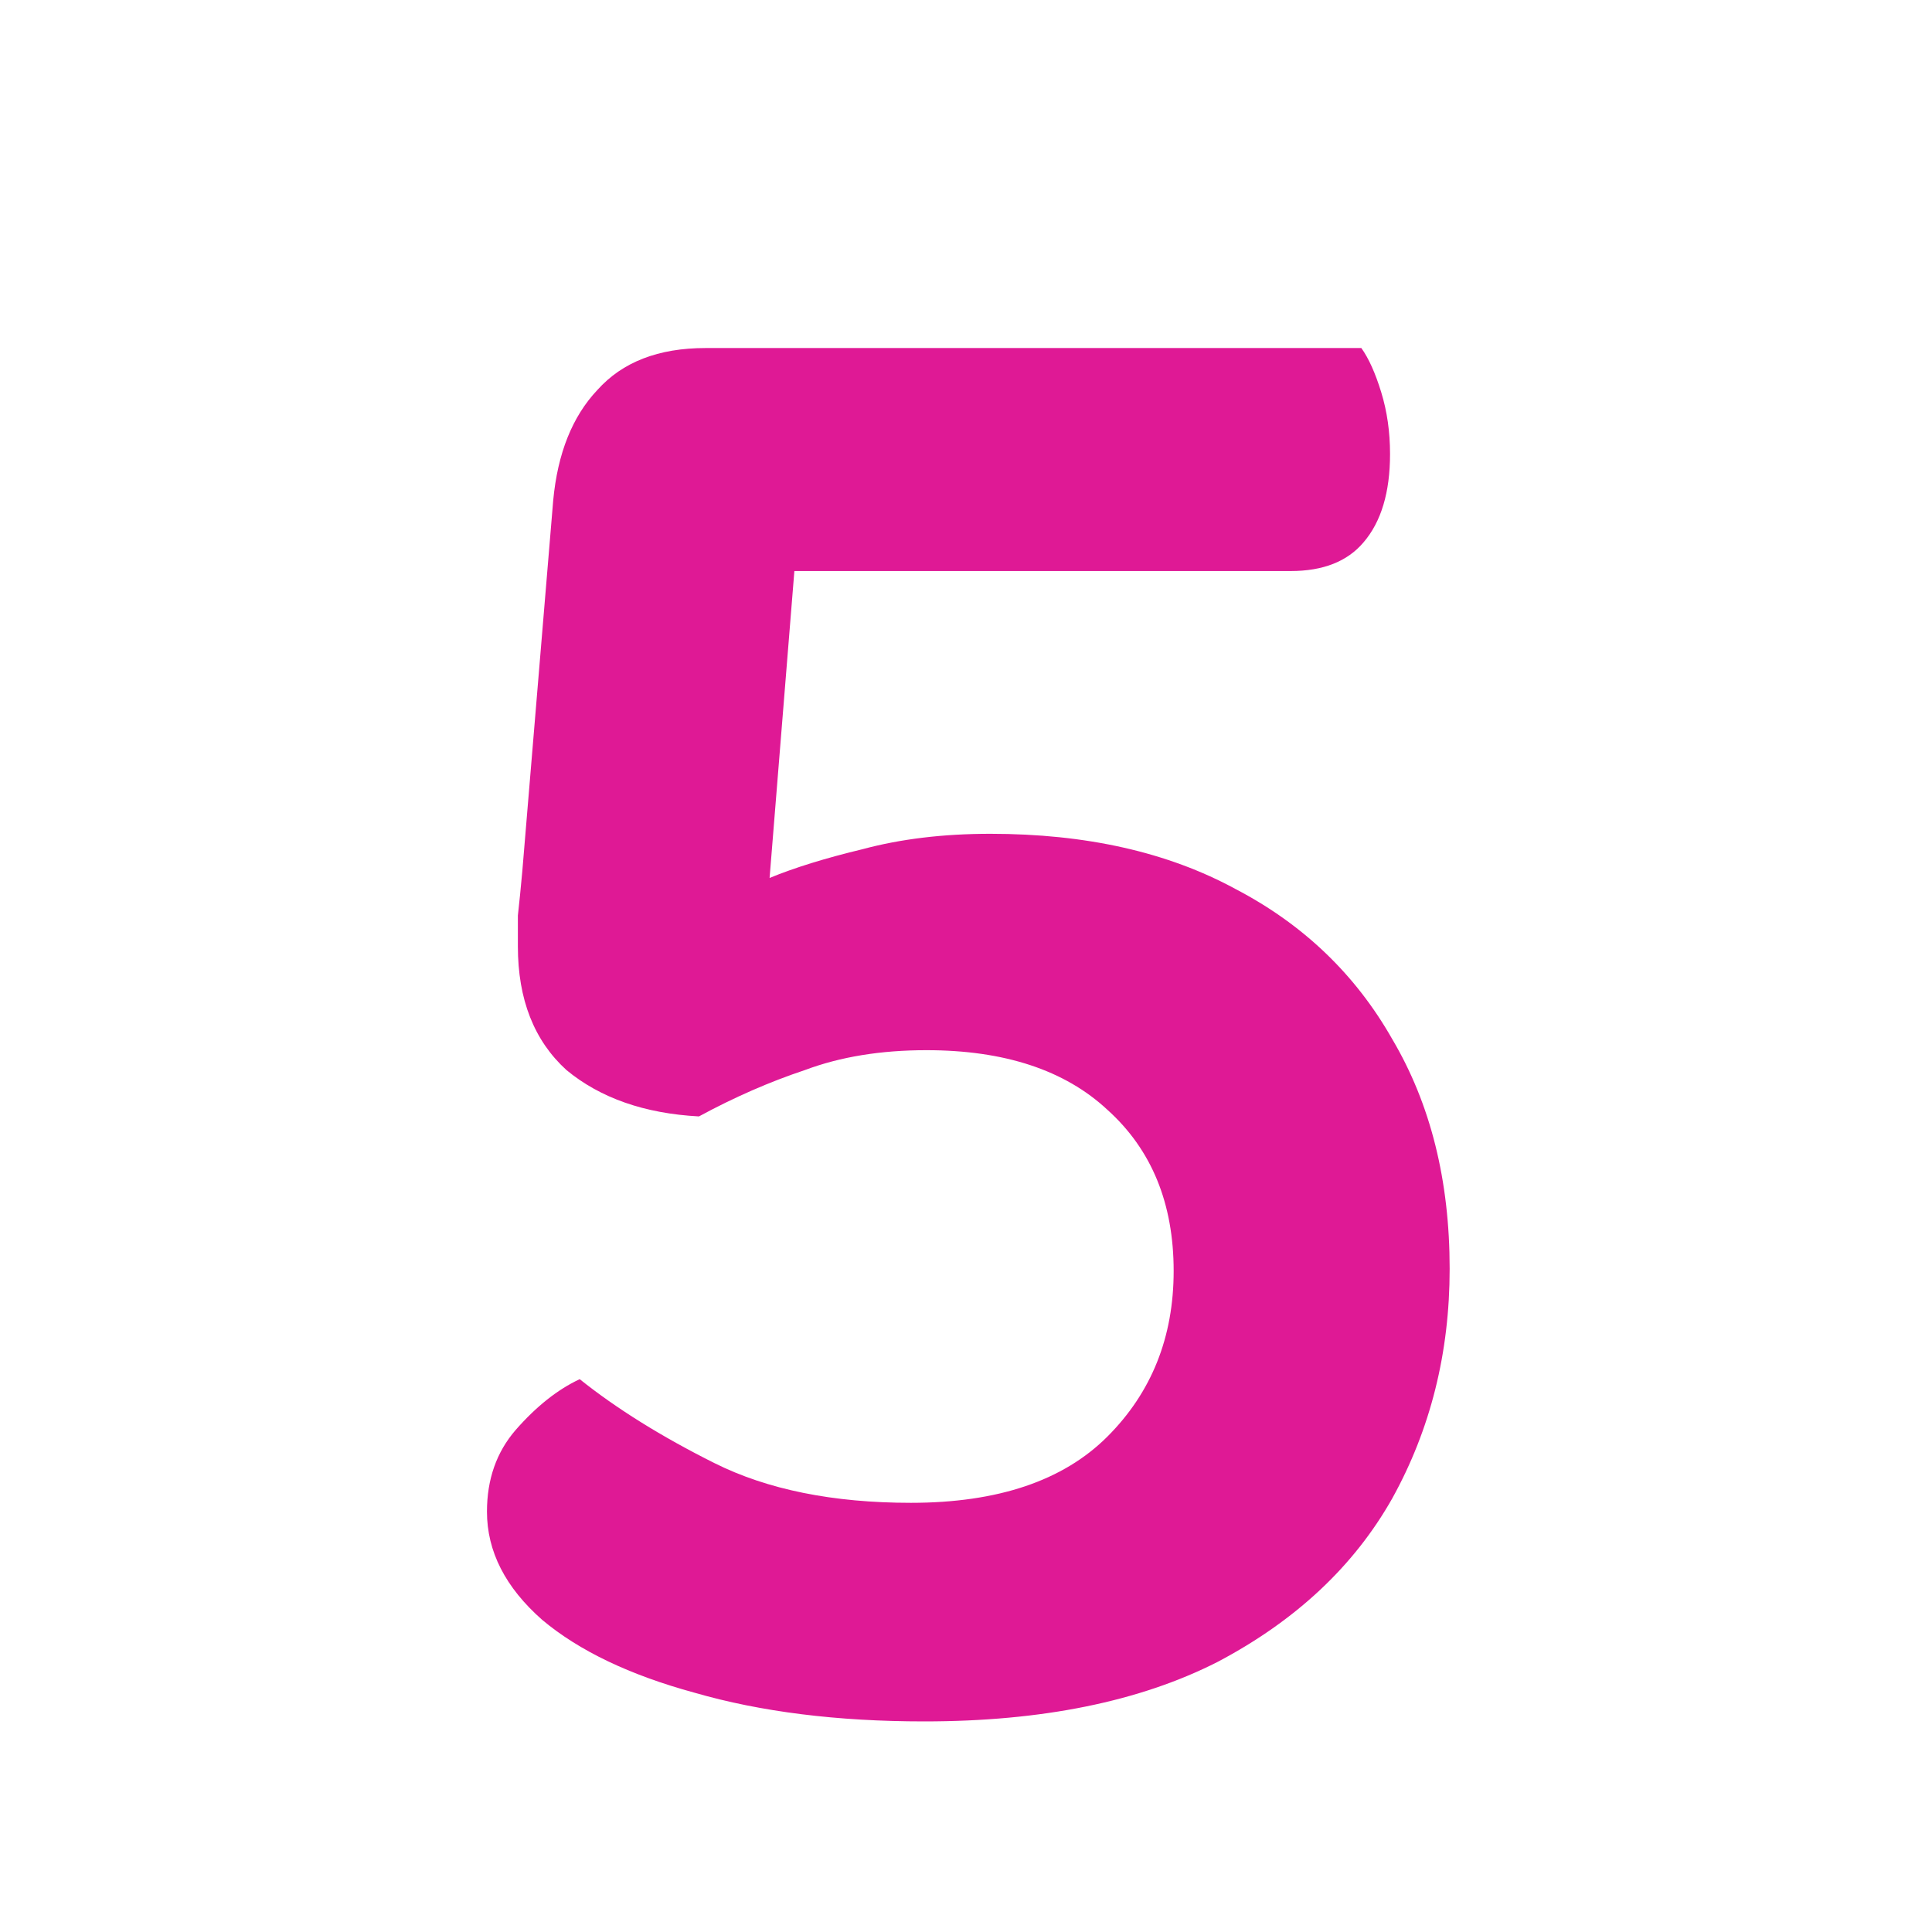 <svg width="56" height="56" viewBox="0 0 56 56" fill="none" xmlns="http://www.w3.org/2000/svg">
<path d="M24.803 10.088L23.139 15.144L22.307 25.448C23.033 25.149 23.929 24.872 24.995 24.616C26.105 24.317 27.342 24.168 28.707 24.168C31.481 24.168 33.849 24.701 35.811 25.768C37.774 26.792 39.289 28.243 40.355 30.12C41.465 31.997 42.019 34.216 42.019 36.776C42.019 39.208 41.465 41.427 40.355 43.432C39.246 45.395 37.561 46.973 35.299 48.168C33.038 49.32 30.201 49.896 26.787 49.896C24.27 49.896 22.051 49.619 20.131 49.064C18.254 48.552 16.782 47.848 15.715 46.952C14.649 46.013 14.115 44.968 14.115 43.816C14.115 42.877 14.393 42.088 14.947 41.448C15.545 40.765 16.163 40.275 16.803 39.976C17.87 40.829 19.171 41.64 20.707 42.408C22.243 43.176 24.142 43.56 26.403 43.56C28.921 43.56 30.819 42.92 32.099 41.64C33.379 40.36 34.019 38.76 34.019 36.84C34.019 34.877 33.379 33.32 32.099 32.168C30.862 31.016 29.113 30.44 26.851 30.44C25.529 30.44 24.355 30.632 23.331 31.016C22.307 31.357 21.283 31.805 20.259 32.36C18.681 32.275 17.401 31.827 16.419 31.016C15.481 30.163 15.011 28.968 15.011 27.432C15.011 27.176 15.011 26.877 15.011 26.536C15.054 26.152 15.097 25.725 15.139 25.256L16.035 14.504C16.163 13.139 16.59 12.072 17.315 11.304C18.041 10.493 19.086 10.088 20.451 10.088H24.803ZM21.283 16.552V10.088H39.459C39.673 10.387 39.865 10.813 40.035 11.368C40.206 11.923 40.291 12.52 40.291 13.16C40.291 14.269 40.035 15.123 39.523 15.72C39.054 16.275 38.35 16.552 37.411 16.552H21.283Z" fill="#DF1995"/>
</svg>
